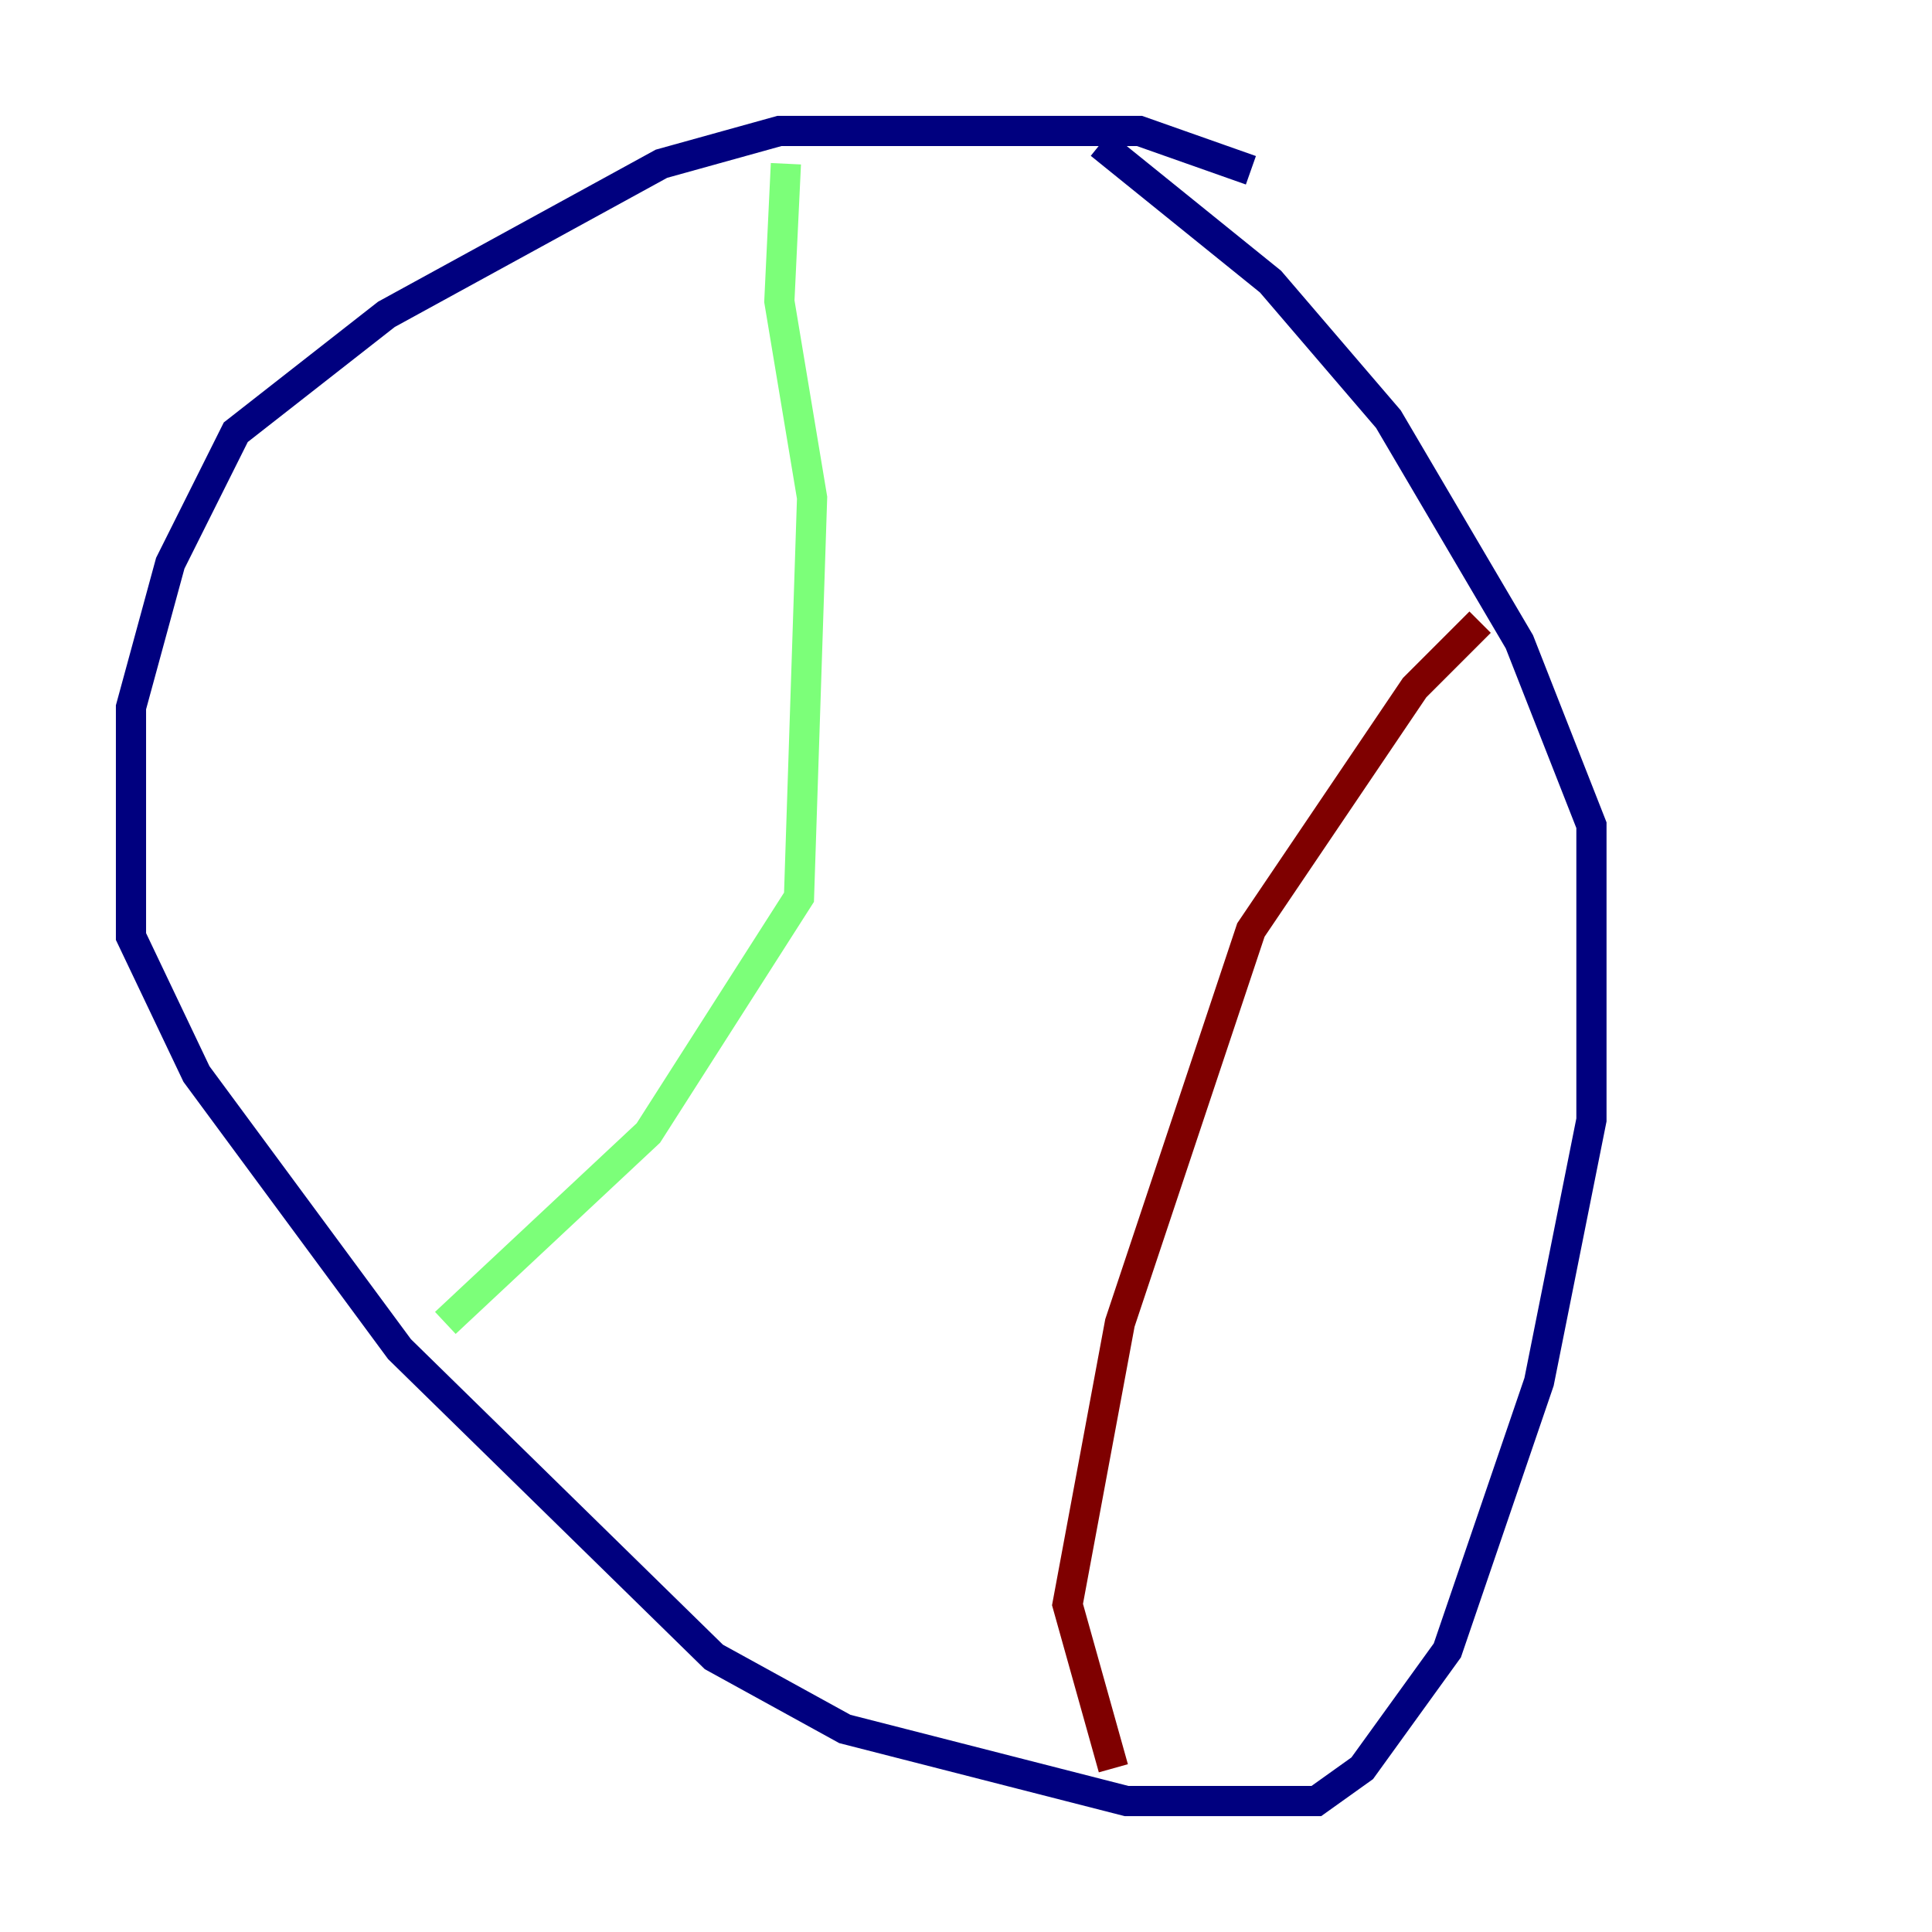 <?xml version="1.0" encoding="utf-8" ?>
<svg baseProfile="tiny" height="128" version="1.2" viewBox="0,0,128,128" width="128" xmlns="http://www.w3.org/2000/svg" xmlns:ev="http://www.w3.org/2001/xml-events" xmlns:xlink="http://www.w3.org/1999/xlink"><defs /><polyline fill="none" points="82.875,11.281 75.498,8.678 51.634,8.678 43.824,10.848 25.6,20.827 15.62,28.637 11.281,37.315 8.678,46.861 8.678,62.047 13.017,71.159 26.468,89.383 47.295,109.776 55.973,114.549 74.63,119.322 87.214,119.322 90.251,117.153 95.891,109.342 101.966,91.552 105.437,74.197 105.437,54.671 100.664,42.522 91.986,27.77 84.176,18.658 72.895,9.546" stroke="#00007f" stroke-width="2" /><polyline fill="none" points="52.068,10.848 51.634,19.959 53.803,32.976 52.936,59.444 42.956,75.064 29.505,87.647" stroke="#7cff79" stroke-width="2" /><polyline fill="none" points="98.061,41.22 93.722,45.559 82.875,61.614 74.197,87.647 70.725,106.305 73.763,117.153" stroke="#7f0000" stroke-width="2" /></svg>